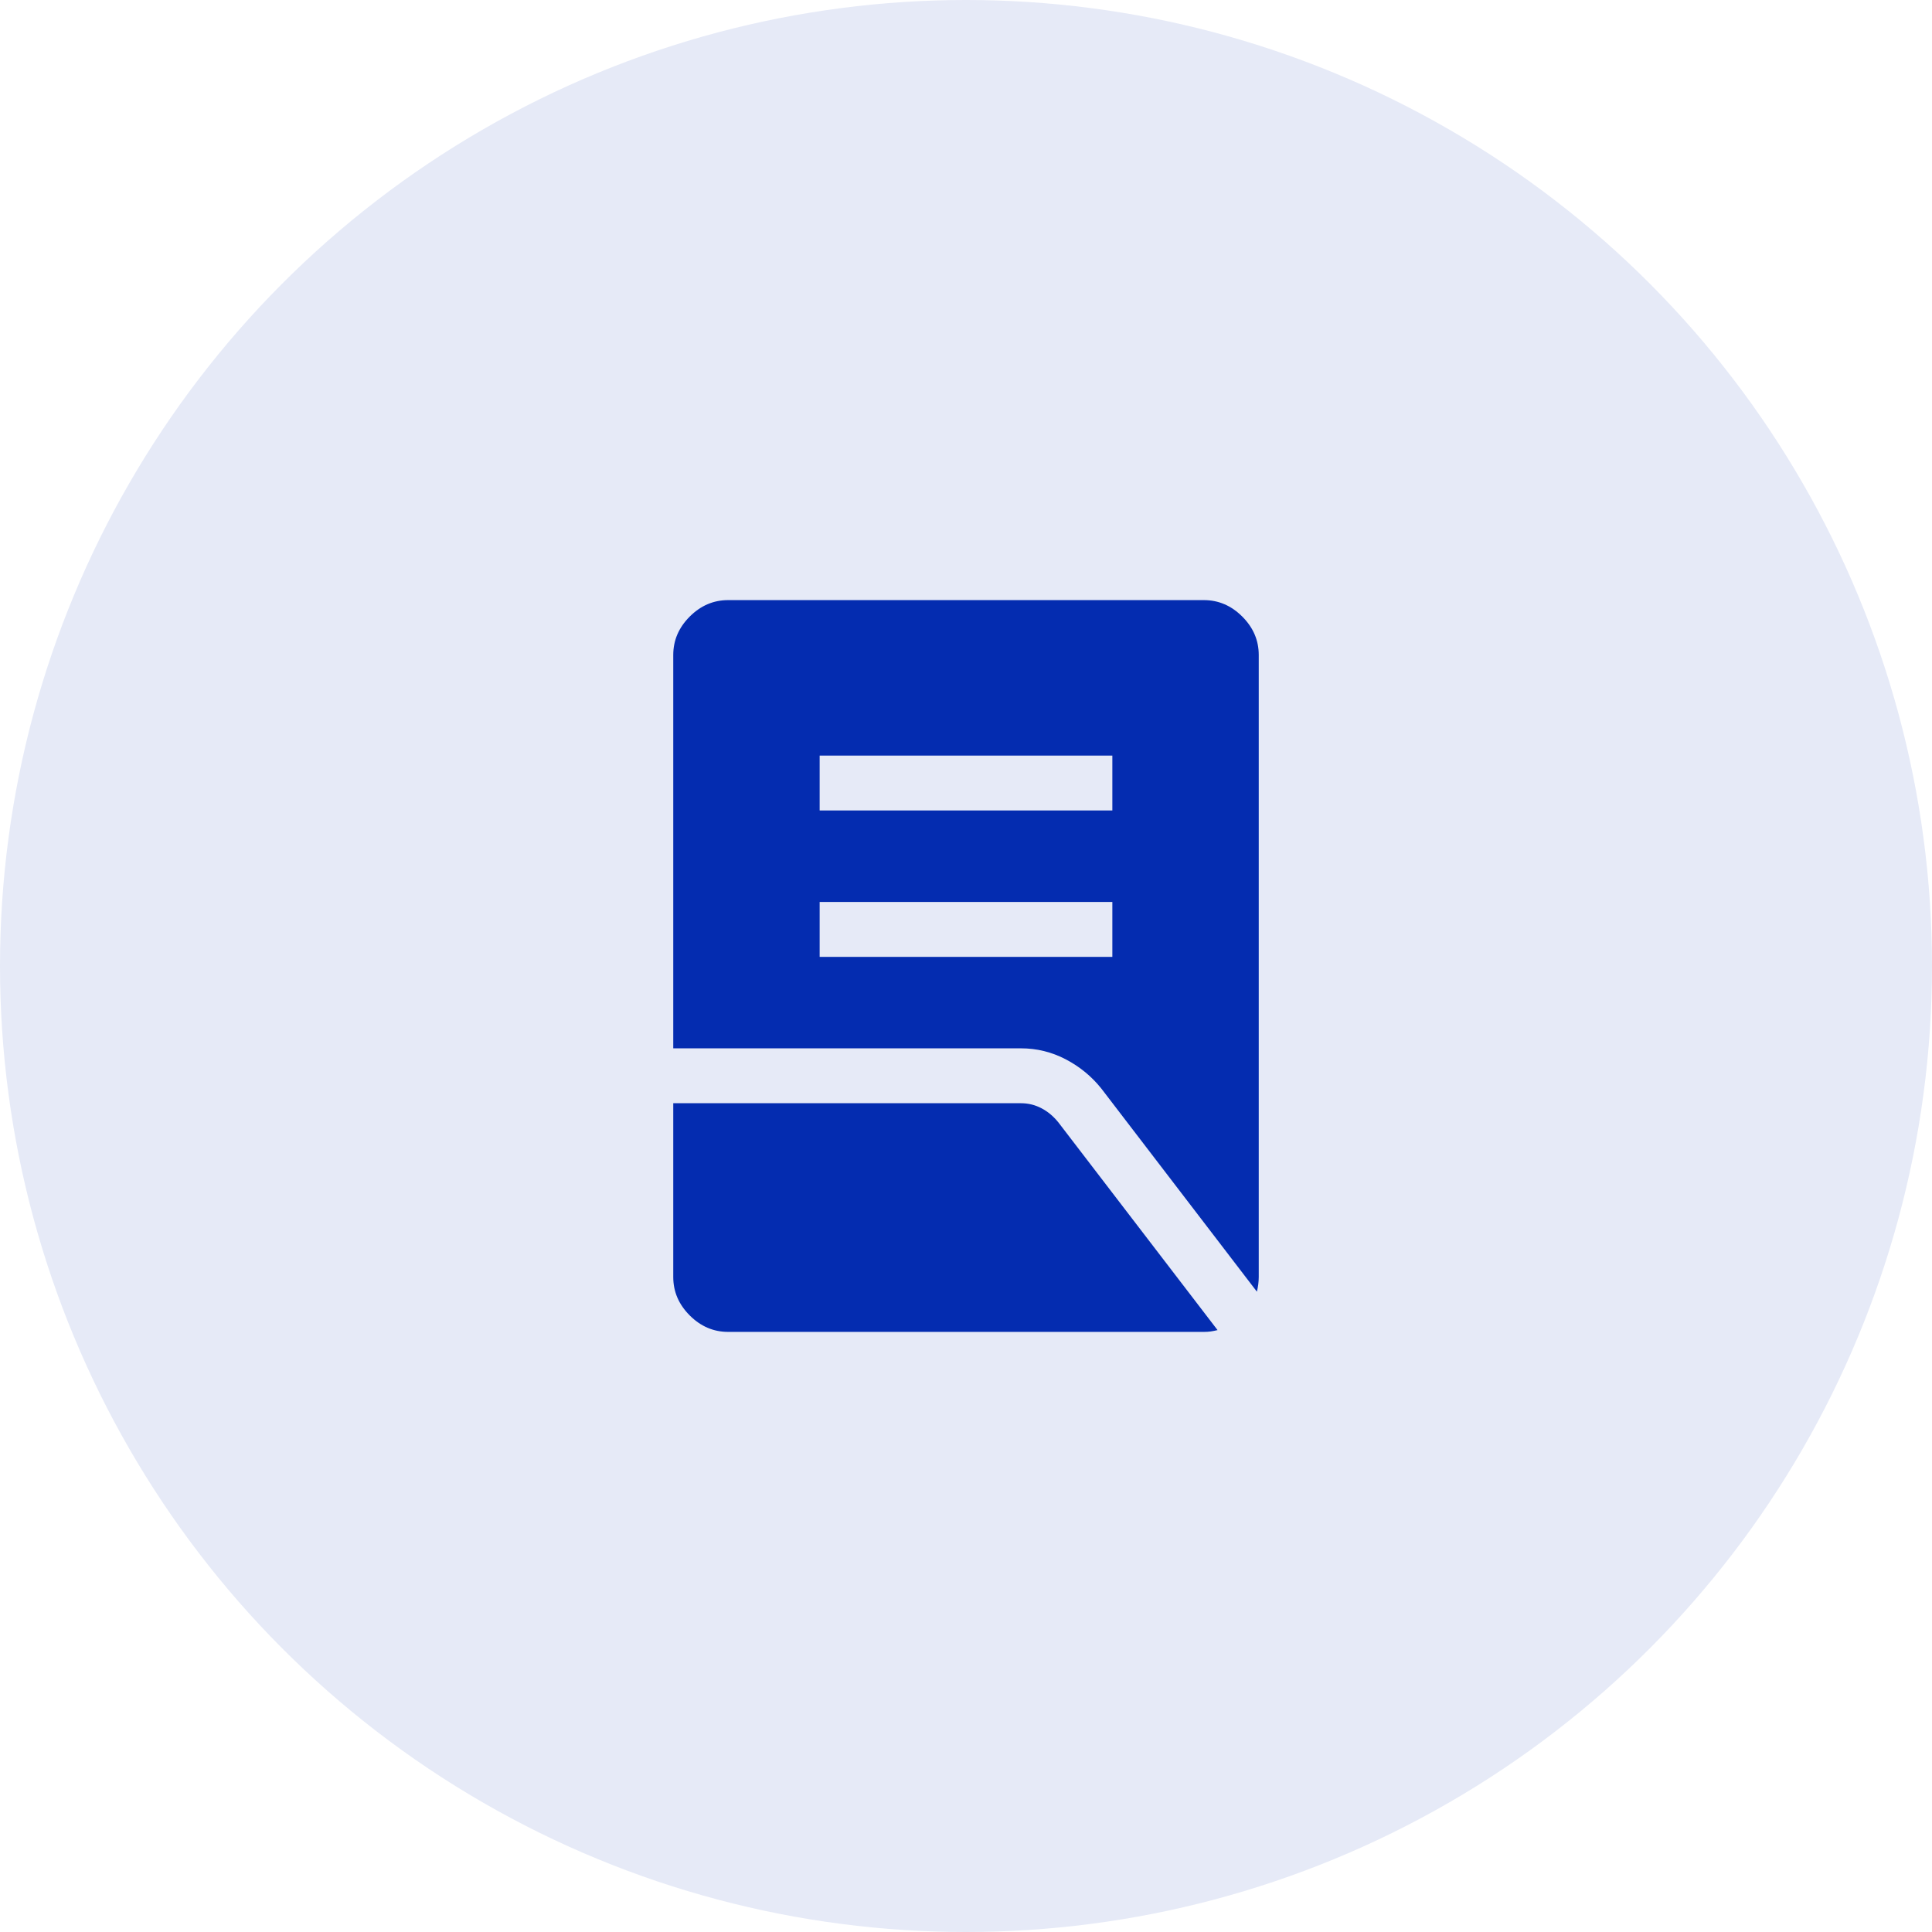 <svg width="44" height="44" viewBox="0 0 44 44" fill="none" xmlns="http://www.w3.org/2000/svg">
<circle cx="22" cy="22" r="22" fill="#E6EAF7"/>
<path d="M18.667 21.792H25.333V20.542H18.667V21.792ZM18.667 18.458H25.333V17.208H18.667V18.458ZM28.625 29.417L25.083 24.792C24.861 24.514 24.59 24.292 24.271 24.125C23.951 23.958 23.611 23.875 23.25 23.875H15.333V14.917C15.333 14.583 15.458 14.292 15.708 14.042C15.958 13.792 16.25 13.667 16.583 13.667H27.417C27.75 13.667 28.042 13.792 28.292 14.042C28.542 14.292 28.667 14.583 28.667 14.917V29.083C28.667 29.139 28.663 29.194 28.656 29.25C28.649 29.305 28.639 29.361 28.625 29.417ZM16.583 30.333C16.25 30.333 15.958 30.208 15.708 29.958C15.458 29.708 15.333 29.417 15.333 29.083V25.125H23.25C23.417 25.125 23.573 25.163 23.719 25.24C23.865 25.316 23.993 25.424 24.104 25.562L27.729 30.292C27.674 30.305 27.622 30.316 27.573 30.323C27.524 30.33 27.472 30.333 27.417 30.333H16.583Z" fill="#042CB0"/>
</svg>

